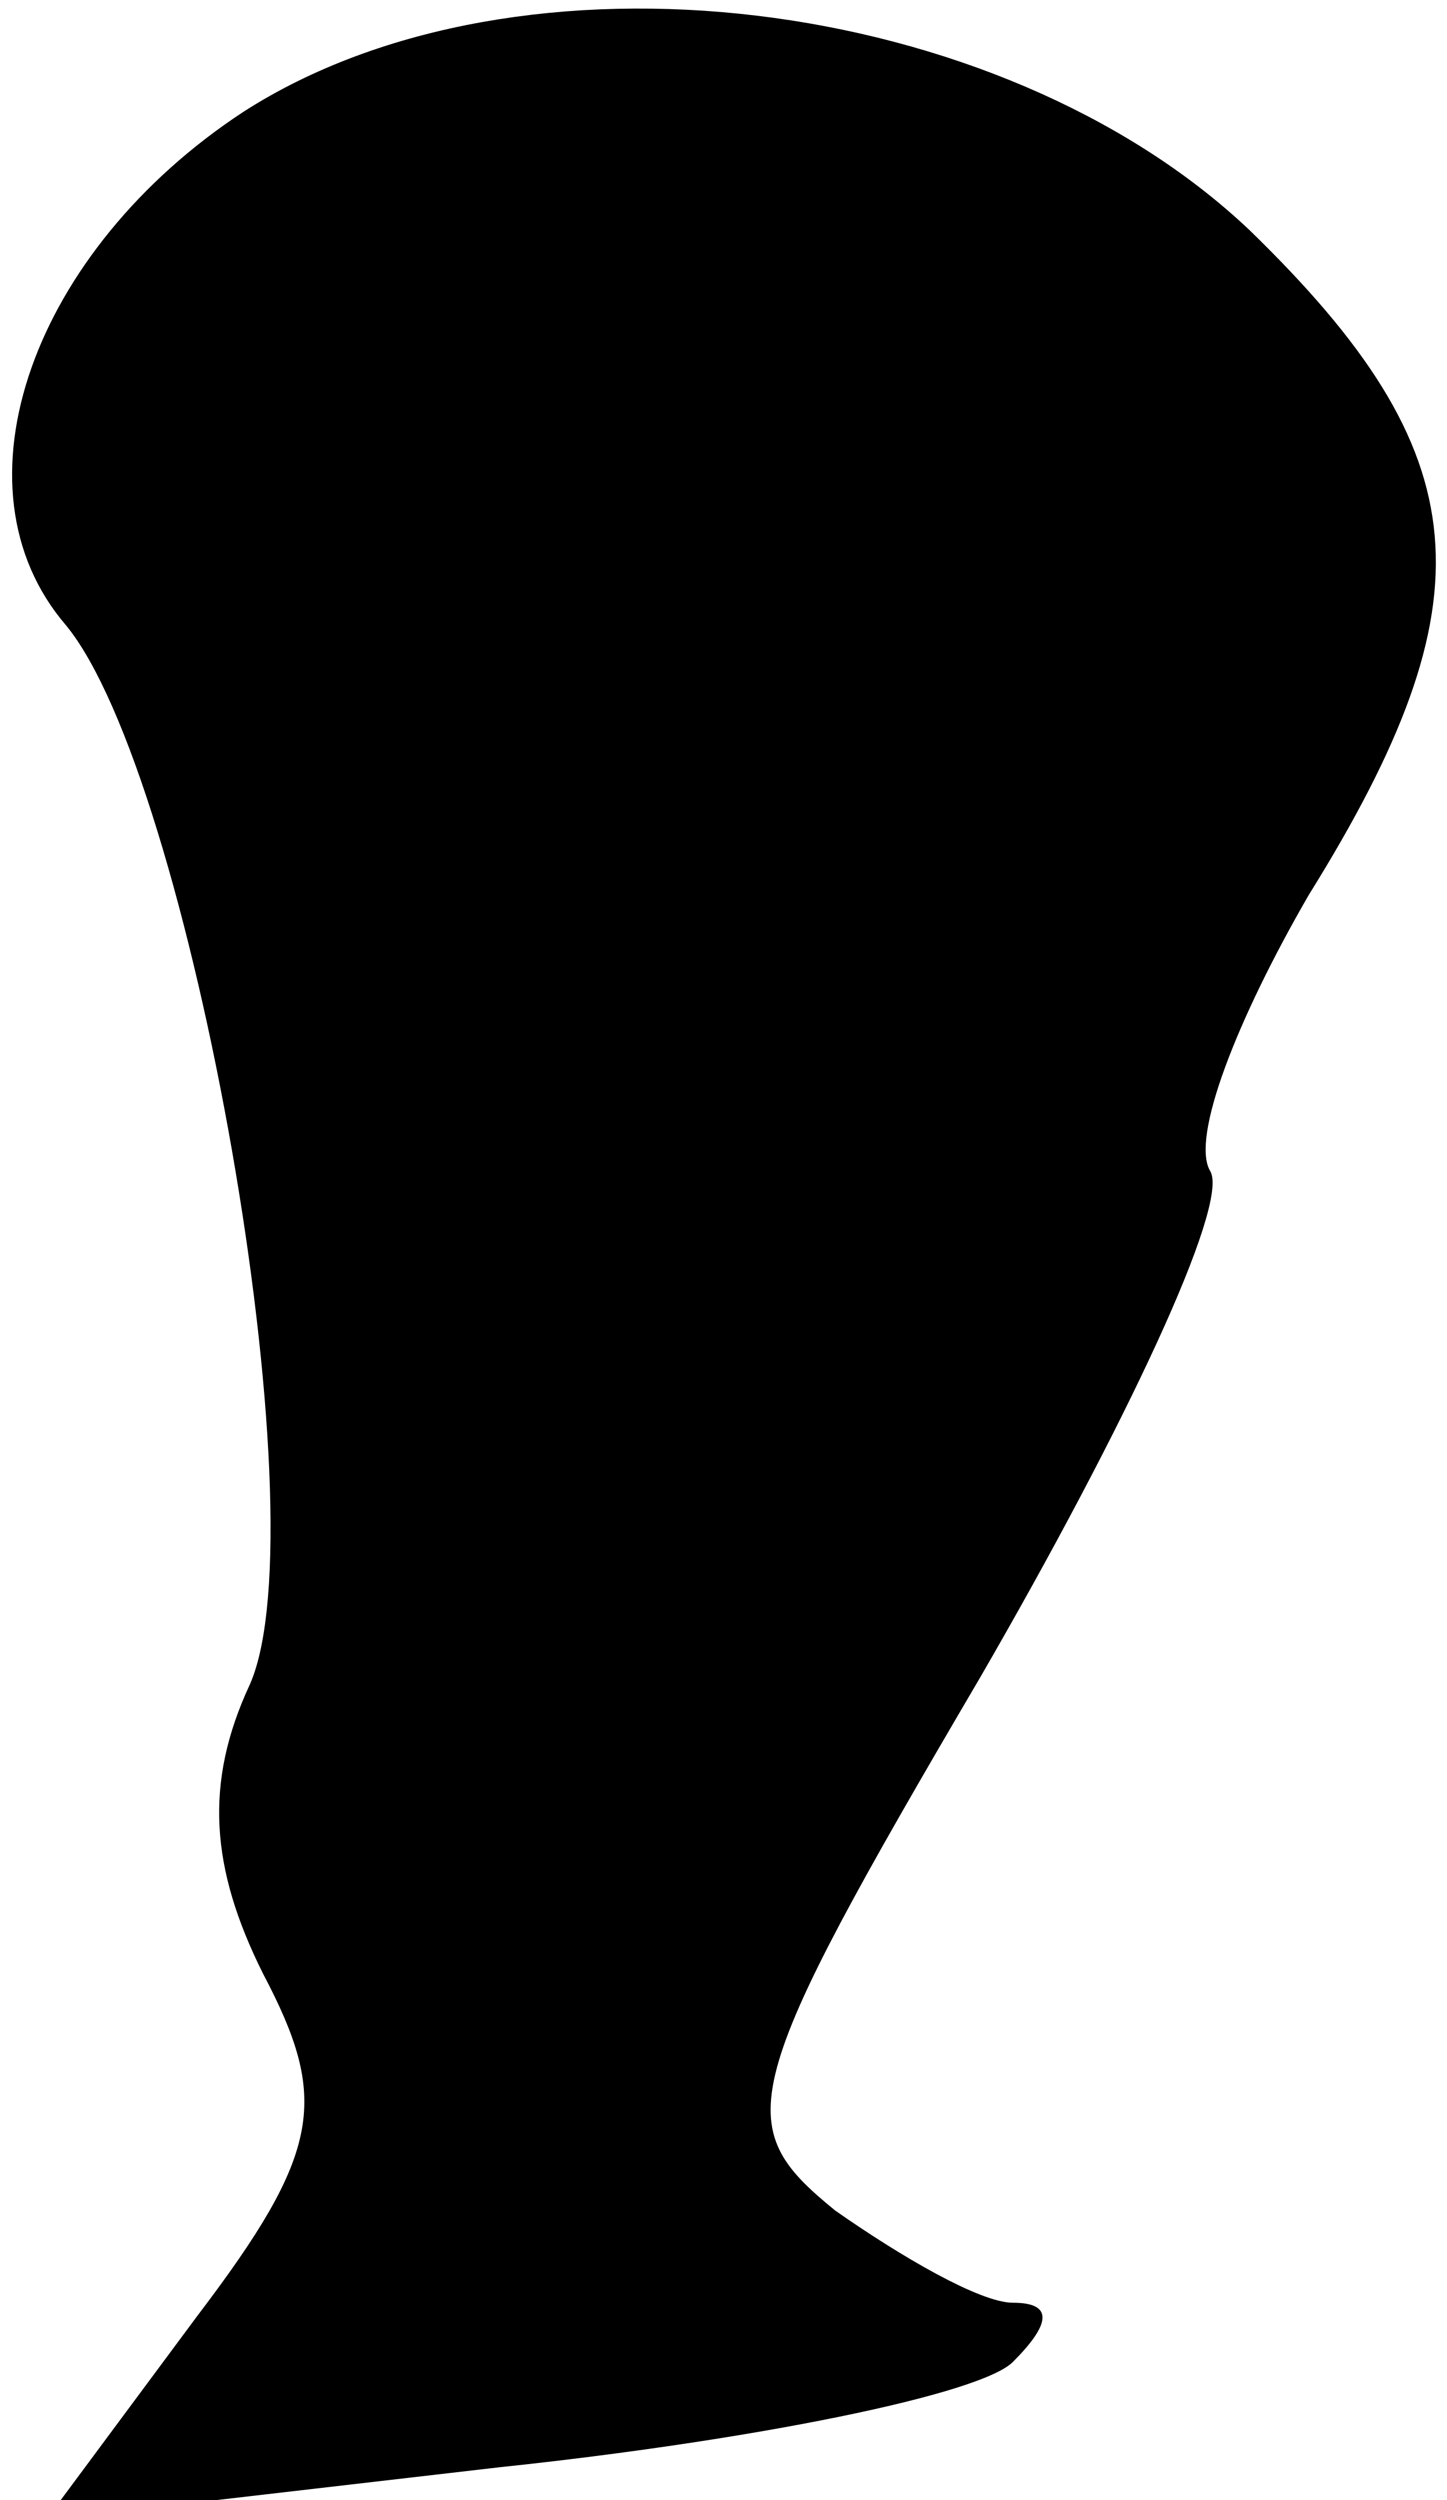<?xml version="1.0" standalone="no"?>
<!DOCTYPE svg PUBLIC "-//W3C//DTD SVG 20010904//EN"
 "http://www.w3.org/TR/2001/REC-SVG-20010904/DTD/svg10.dtd">
<svg version="1.0" xmlns="http://www.w3.org/2000/svg"
 width="22pt" height="38pt" viewBox="0 0 22 38"
 preserveAspectRatio="xMidYMid meet">
<g transform="translate(0,38) scale(0.1,-0.1)"
fill="#000000" stroke="none">
<path fill="#000000" stroke="none" d="M37 363 c-32 -21 -45 -57 -27 -78 19
-23 39 -136 28 -161 -7 -15 -6 -28 2 -44 10 -19 9 -27 -10 -52 l-23 -31 69 8
c38 4 73 11 78 16 6 6 6 9 0 9 -5 0 -17 7 -27 14 -16 13 -15 18 22 81 22 38
38 72 35 77 -3 5 4 23 15 42 28 45 26 67 -9 101 -38 36 -111 45 -153 18z"/>
</g>
</svg>
